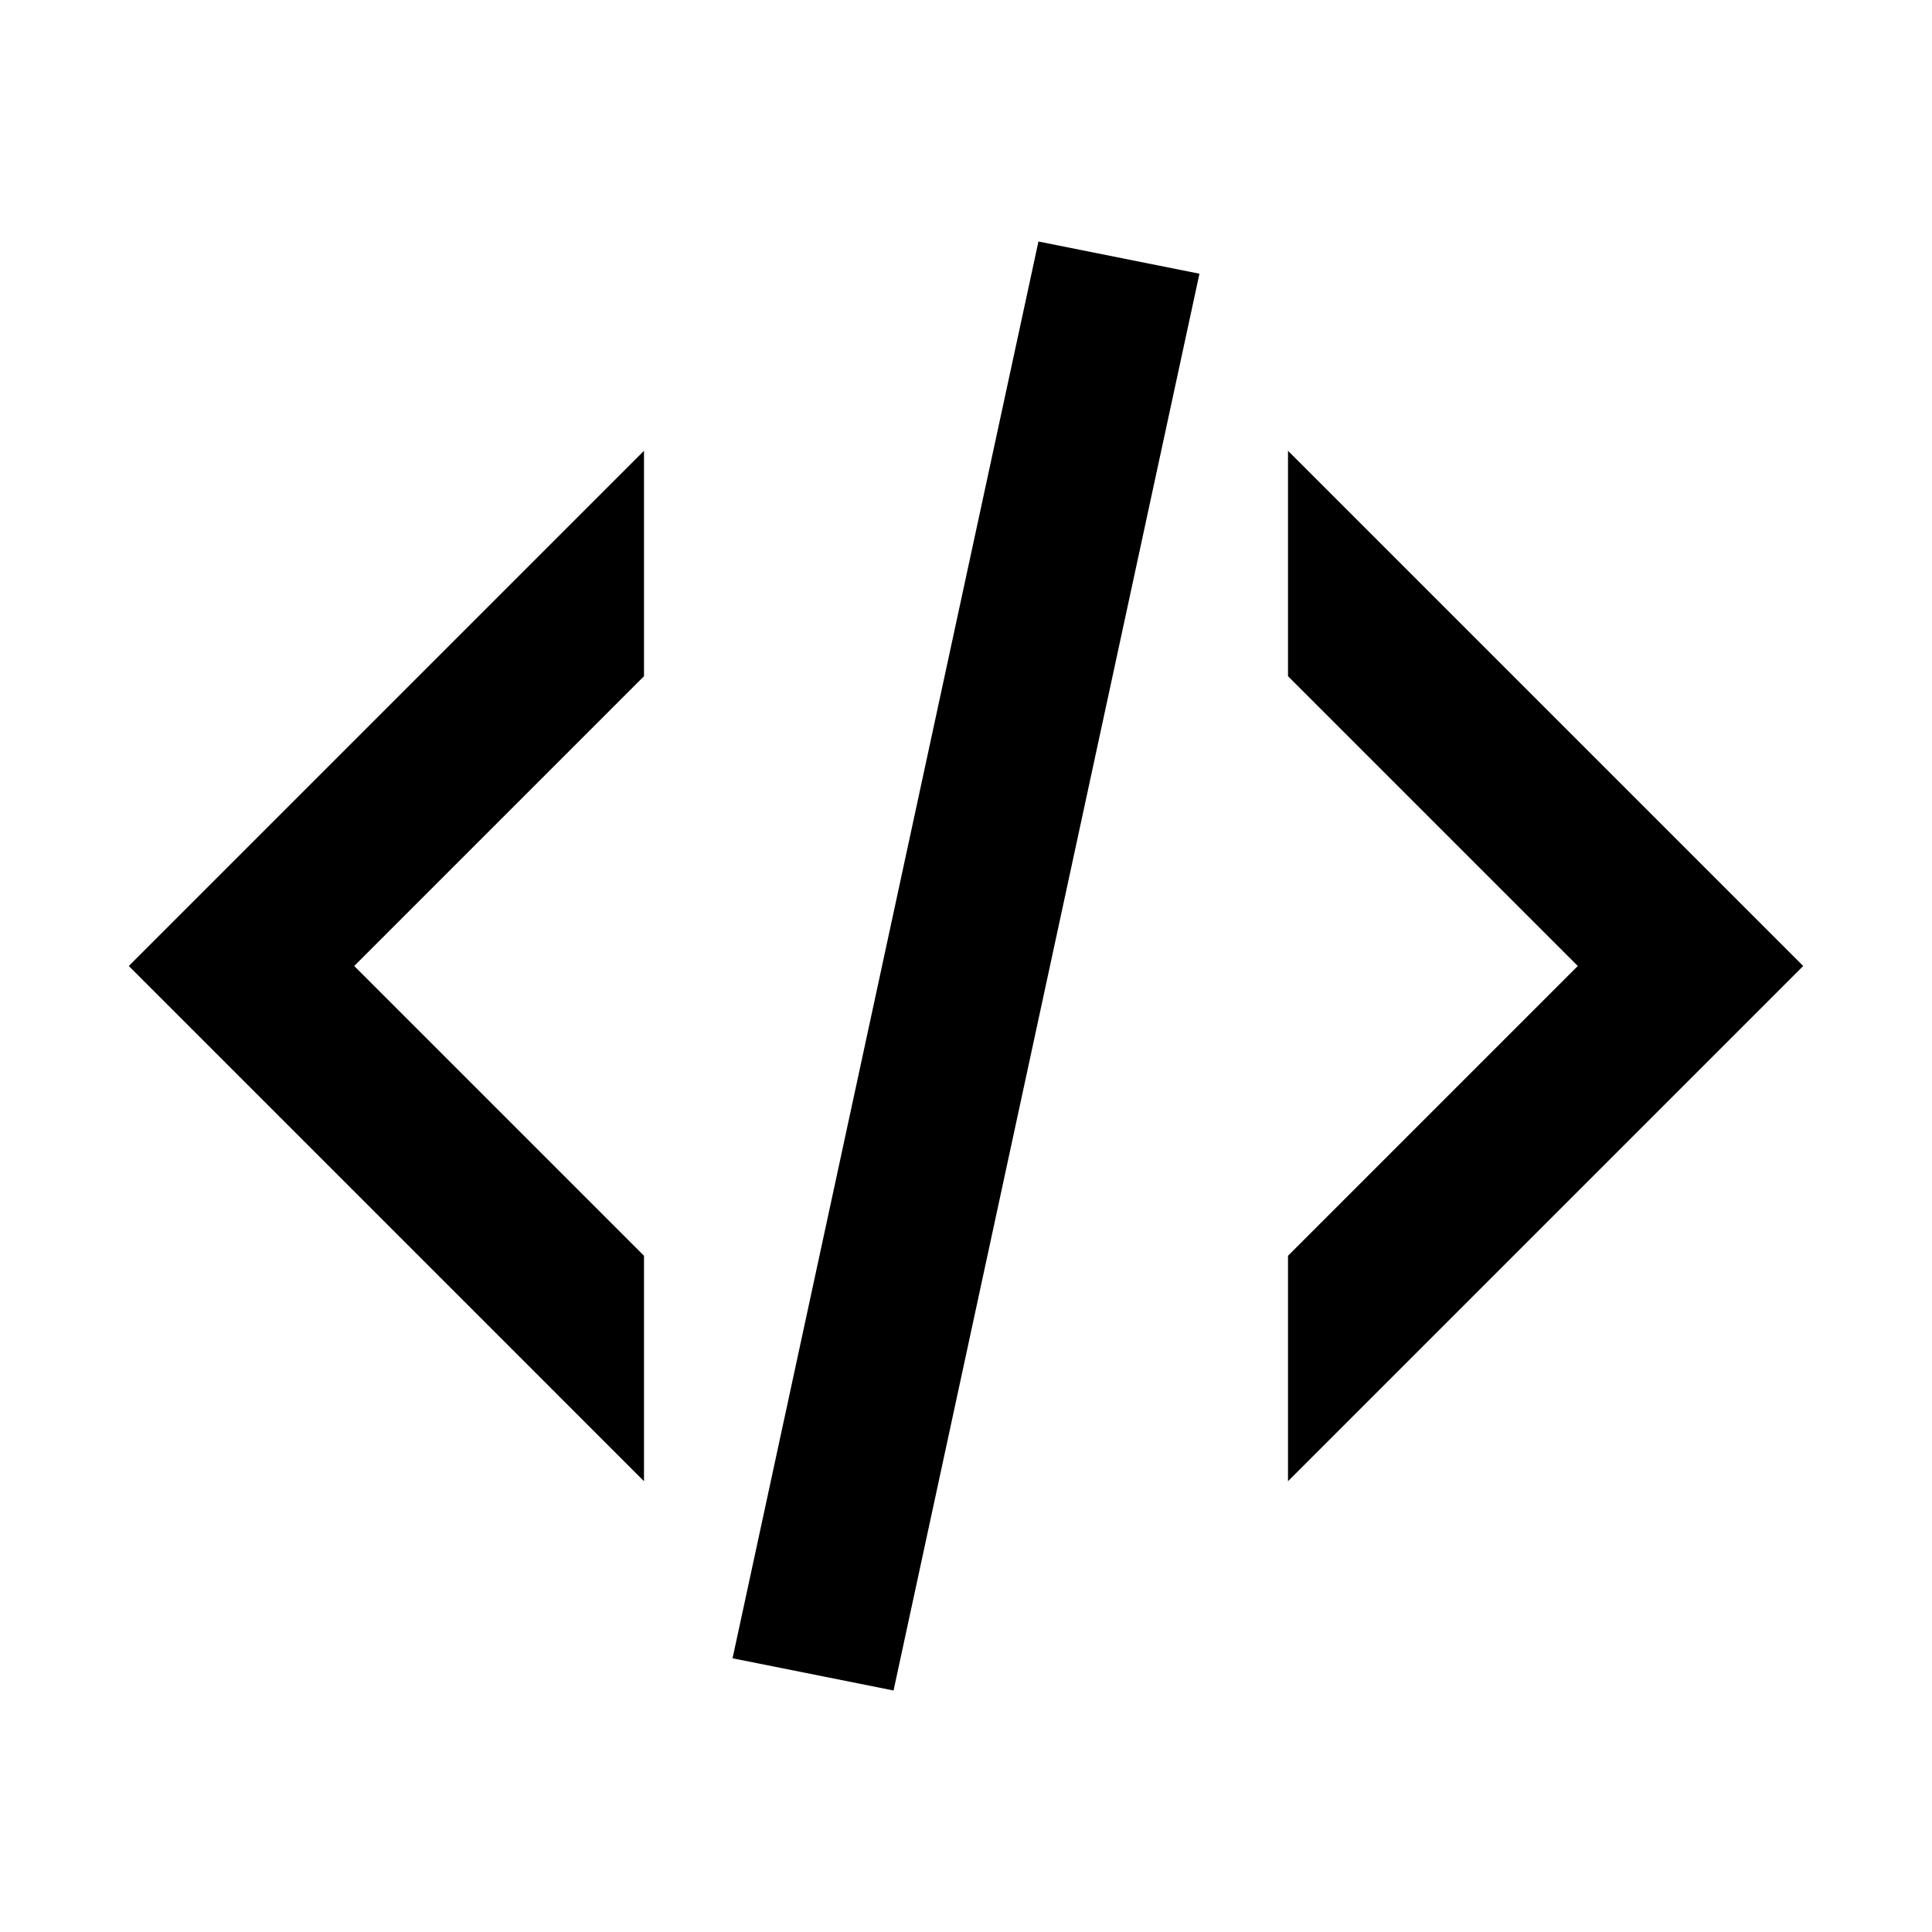 <?xml version="1.0" encoding="utf-8"?>
<!-- Generator: Adobe Illustrator 25.2.1, SVG Export Plug-In . SVG Version: 6.00 Build 0)  -->
<svg version="1.1" id="Layer_1" xmlns="http://www.w3.org/2000/svg" xmlns:xlink="http://www.w3.org/1999/xlink" x="0px" y="0px"
	 viewBox="0 0 24 24" style="enable-background:new 0 0 24 24;" xml:space="preserve">
<path d="M12.9,3l2,0.4L11.1,21l-2-0.4L12.9,3 M19.6,12L16,8.4V5.6l6.4,6.4L16,18.4v-2.8L19.6,12 M1.6,12L8,5.6v2.8L4.4,12L8,15.6
	v2.8L1.6,12z"/>
</svg>
